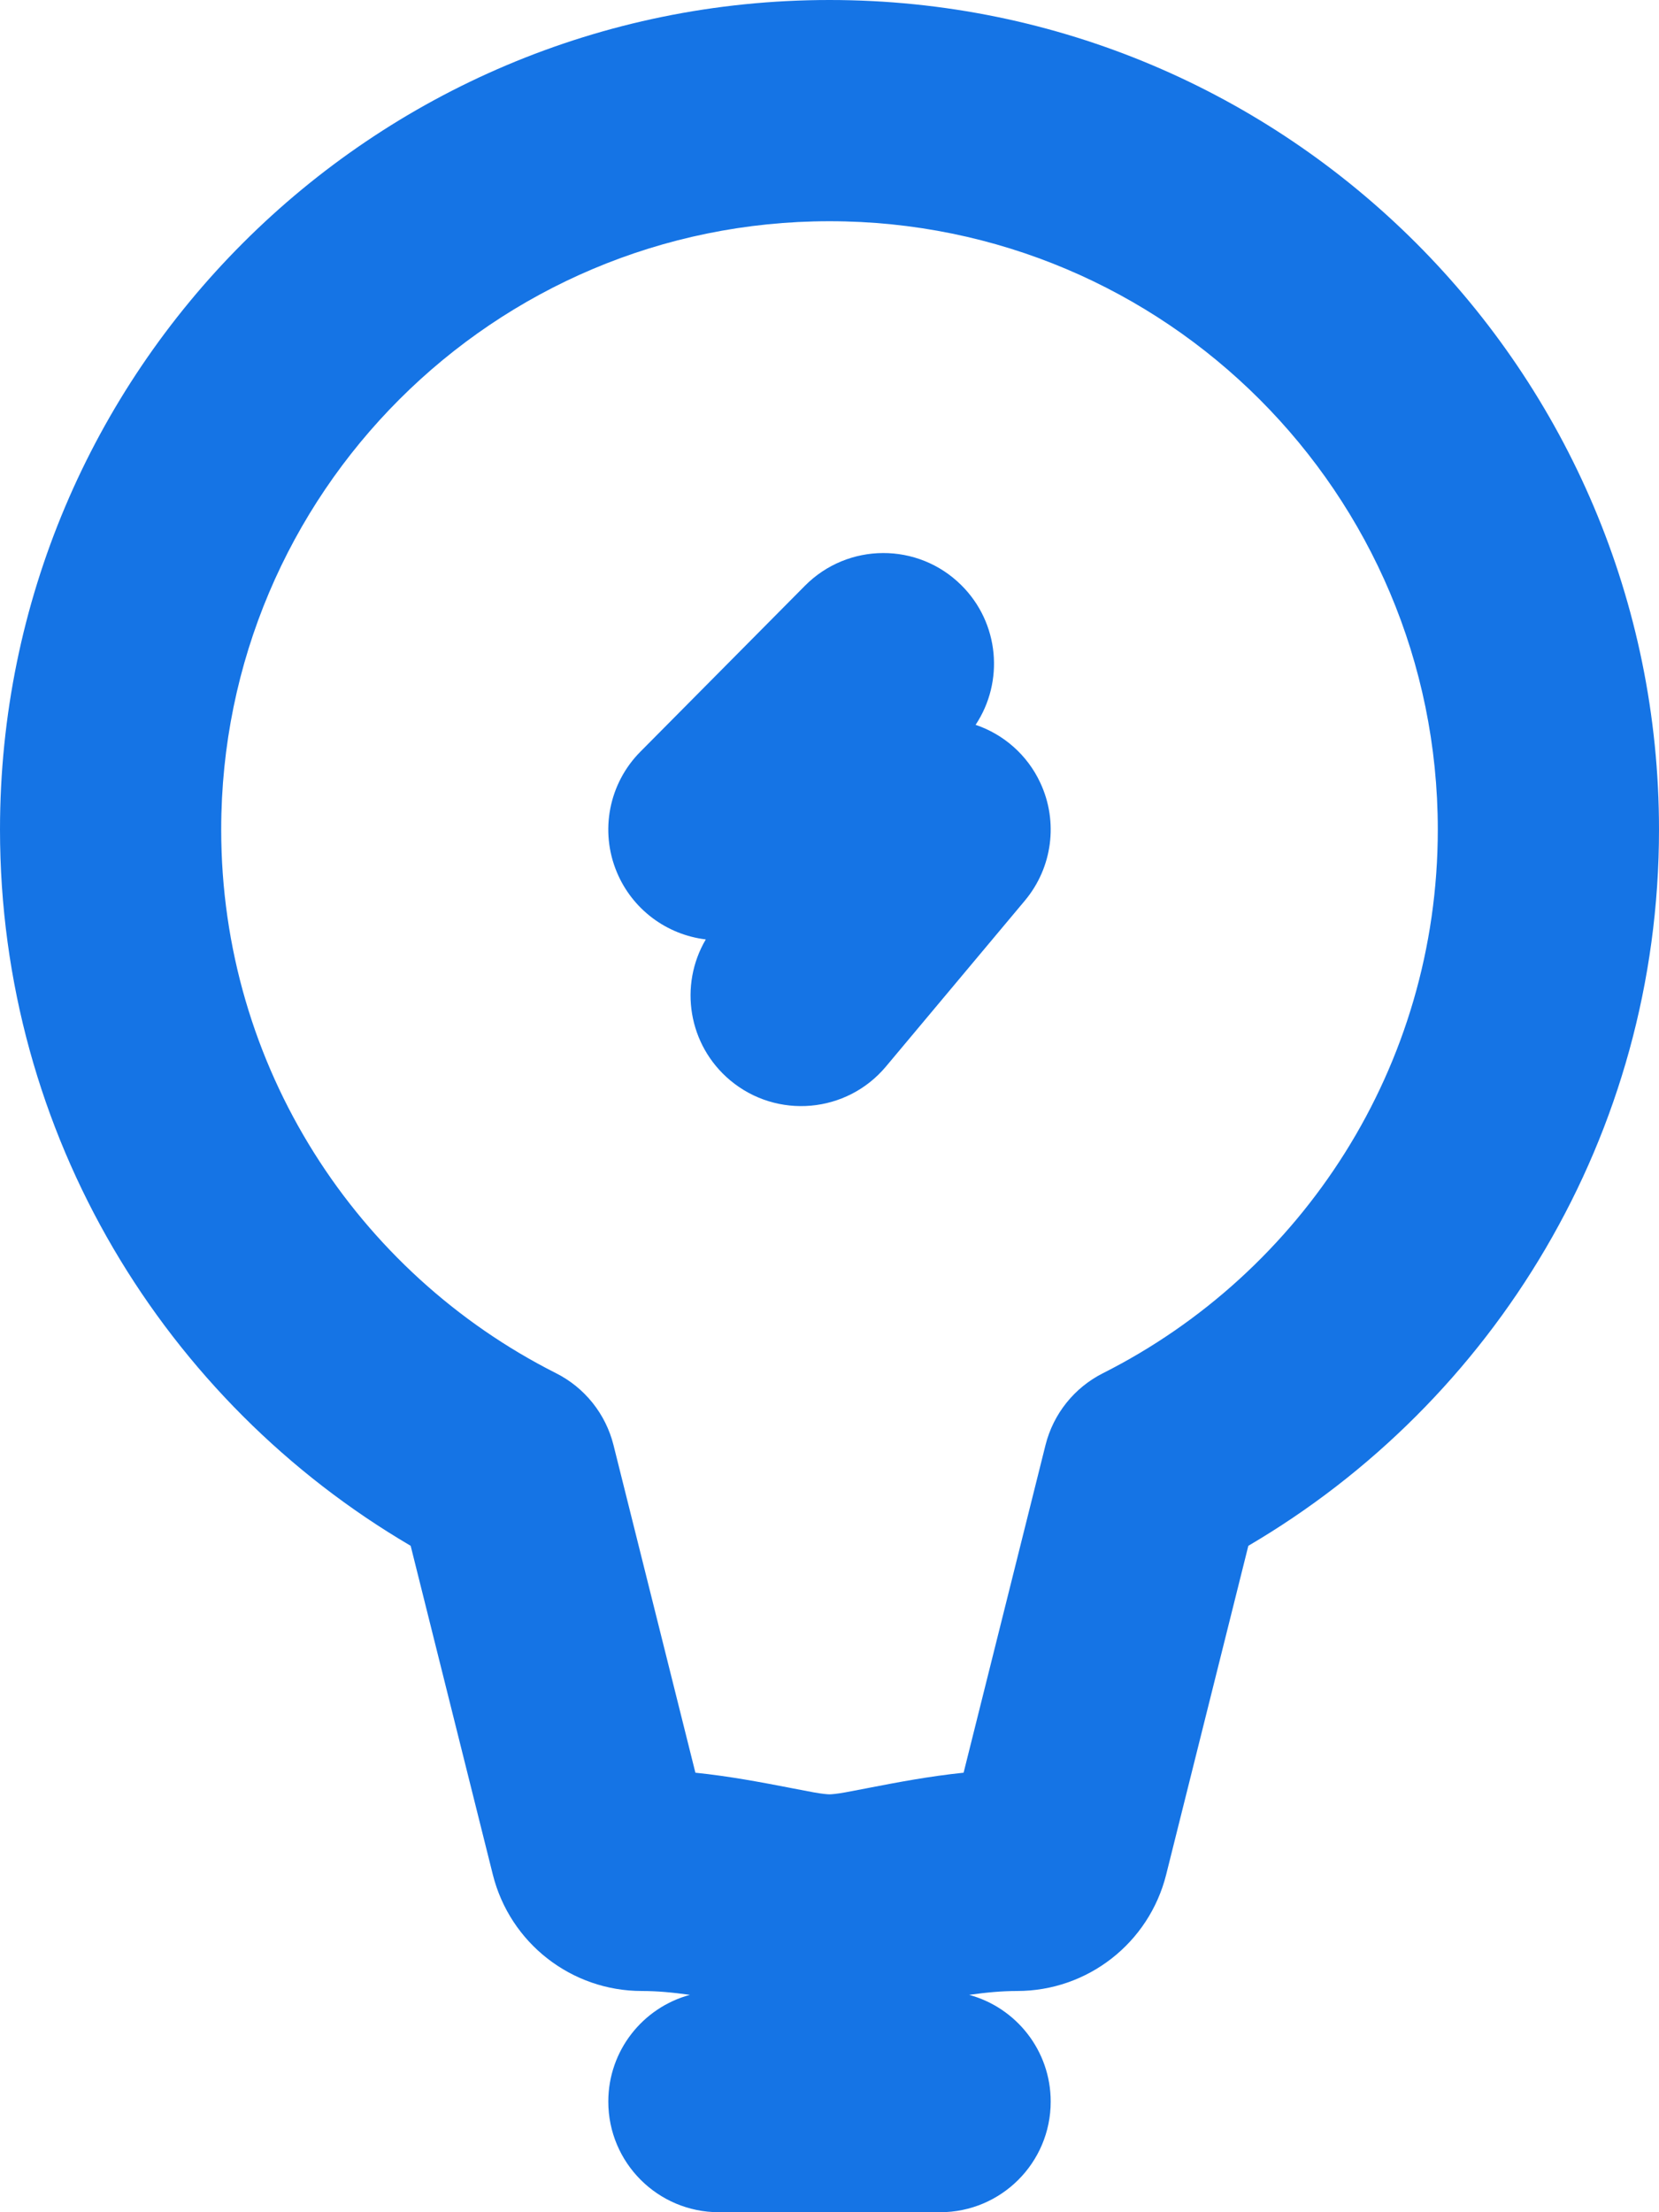 <svg width="30" height="40" viewBox="0 0 30 40" fill="none" xmlns="http://www.w3.org/2000/svg">
<path d="M17.383 10.58C18.073 11.264 18.16 12.326 17.642 13.106C18.15 13.278 18.578 13.651 18.812 14.154C19.141 14.858 19.032 15.688 18.533 16.284L16.021 19.284C15.312 20.131 14.05 20.242 13.203 19.533C12.443 18.896 12.275 17.814 12.763 16.986C12.053 16.901 11.434 16.441 11.154 15.769C10.843 15.024 11.011 14.165 11.58 13.592L14.555 10.592C15.333 9.807 16.599 9.802 17.383 10.58Z" fill="#1574E5"/>
<path fill-rule="evenodd" clip-rule="evenodd" d="M0 15C0 6.716 6.716 0 15 0C23.284 0 30 6.716 30 15C30 20.524 27.013 25.348 22.574 27.95L21.088 33.896C20.778 35.133 19.667 36 18.393 36C18.117 36 17.835 36.026 17.525 36.07C18.375 36.3 19 37.077 19 38C19 39.105 18.105 40 17 40H13C11.895 40 11 39.105 11 38C11 37.077 11.625 36.3 12.475 36.07C12.165 36.026 11.883 36 11.607 36C10.333 36 9.222 35.133 8.912 33.896L7.426 27.95C2.987 25.348 0 20.524 0 15ZM15 4C8.925 4 4 8.925 4 15C4 19.293 6.459 23.015 10.054 24.829C10.573 25.09 10.953 25.565 11.094 26.129L12.575 32.053C13.196 32.117 13.774 32.228 14.263 32.322L14.329 32.335C14.46 32.36 14.584 32.384 14.707 32.407C14.871 32.437 14.967 32.444 15 32.444C15.033 32.444 15.129 32.437 15.293 32.407C15.416 32.384 15.54 32.36 15.671 32.335L15.737 32.322C16.225 32.228 16.804 32.117 17.425 32.053L18.906 26.129C19.047 25.565 19.427 25.09 19.946 24.829C23.541 23.015 26 19.293 26 15C26 8.925 21.075 4 15 4Z" fill="#1574E5"/>
</svg>
